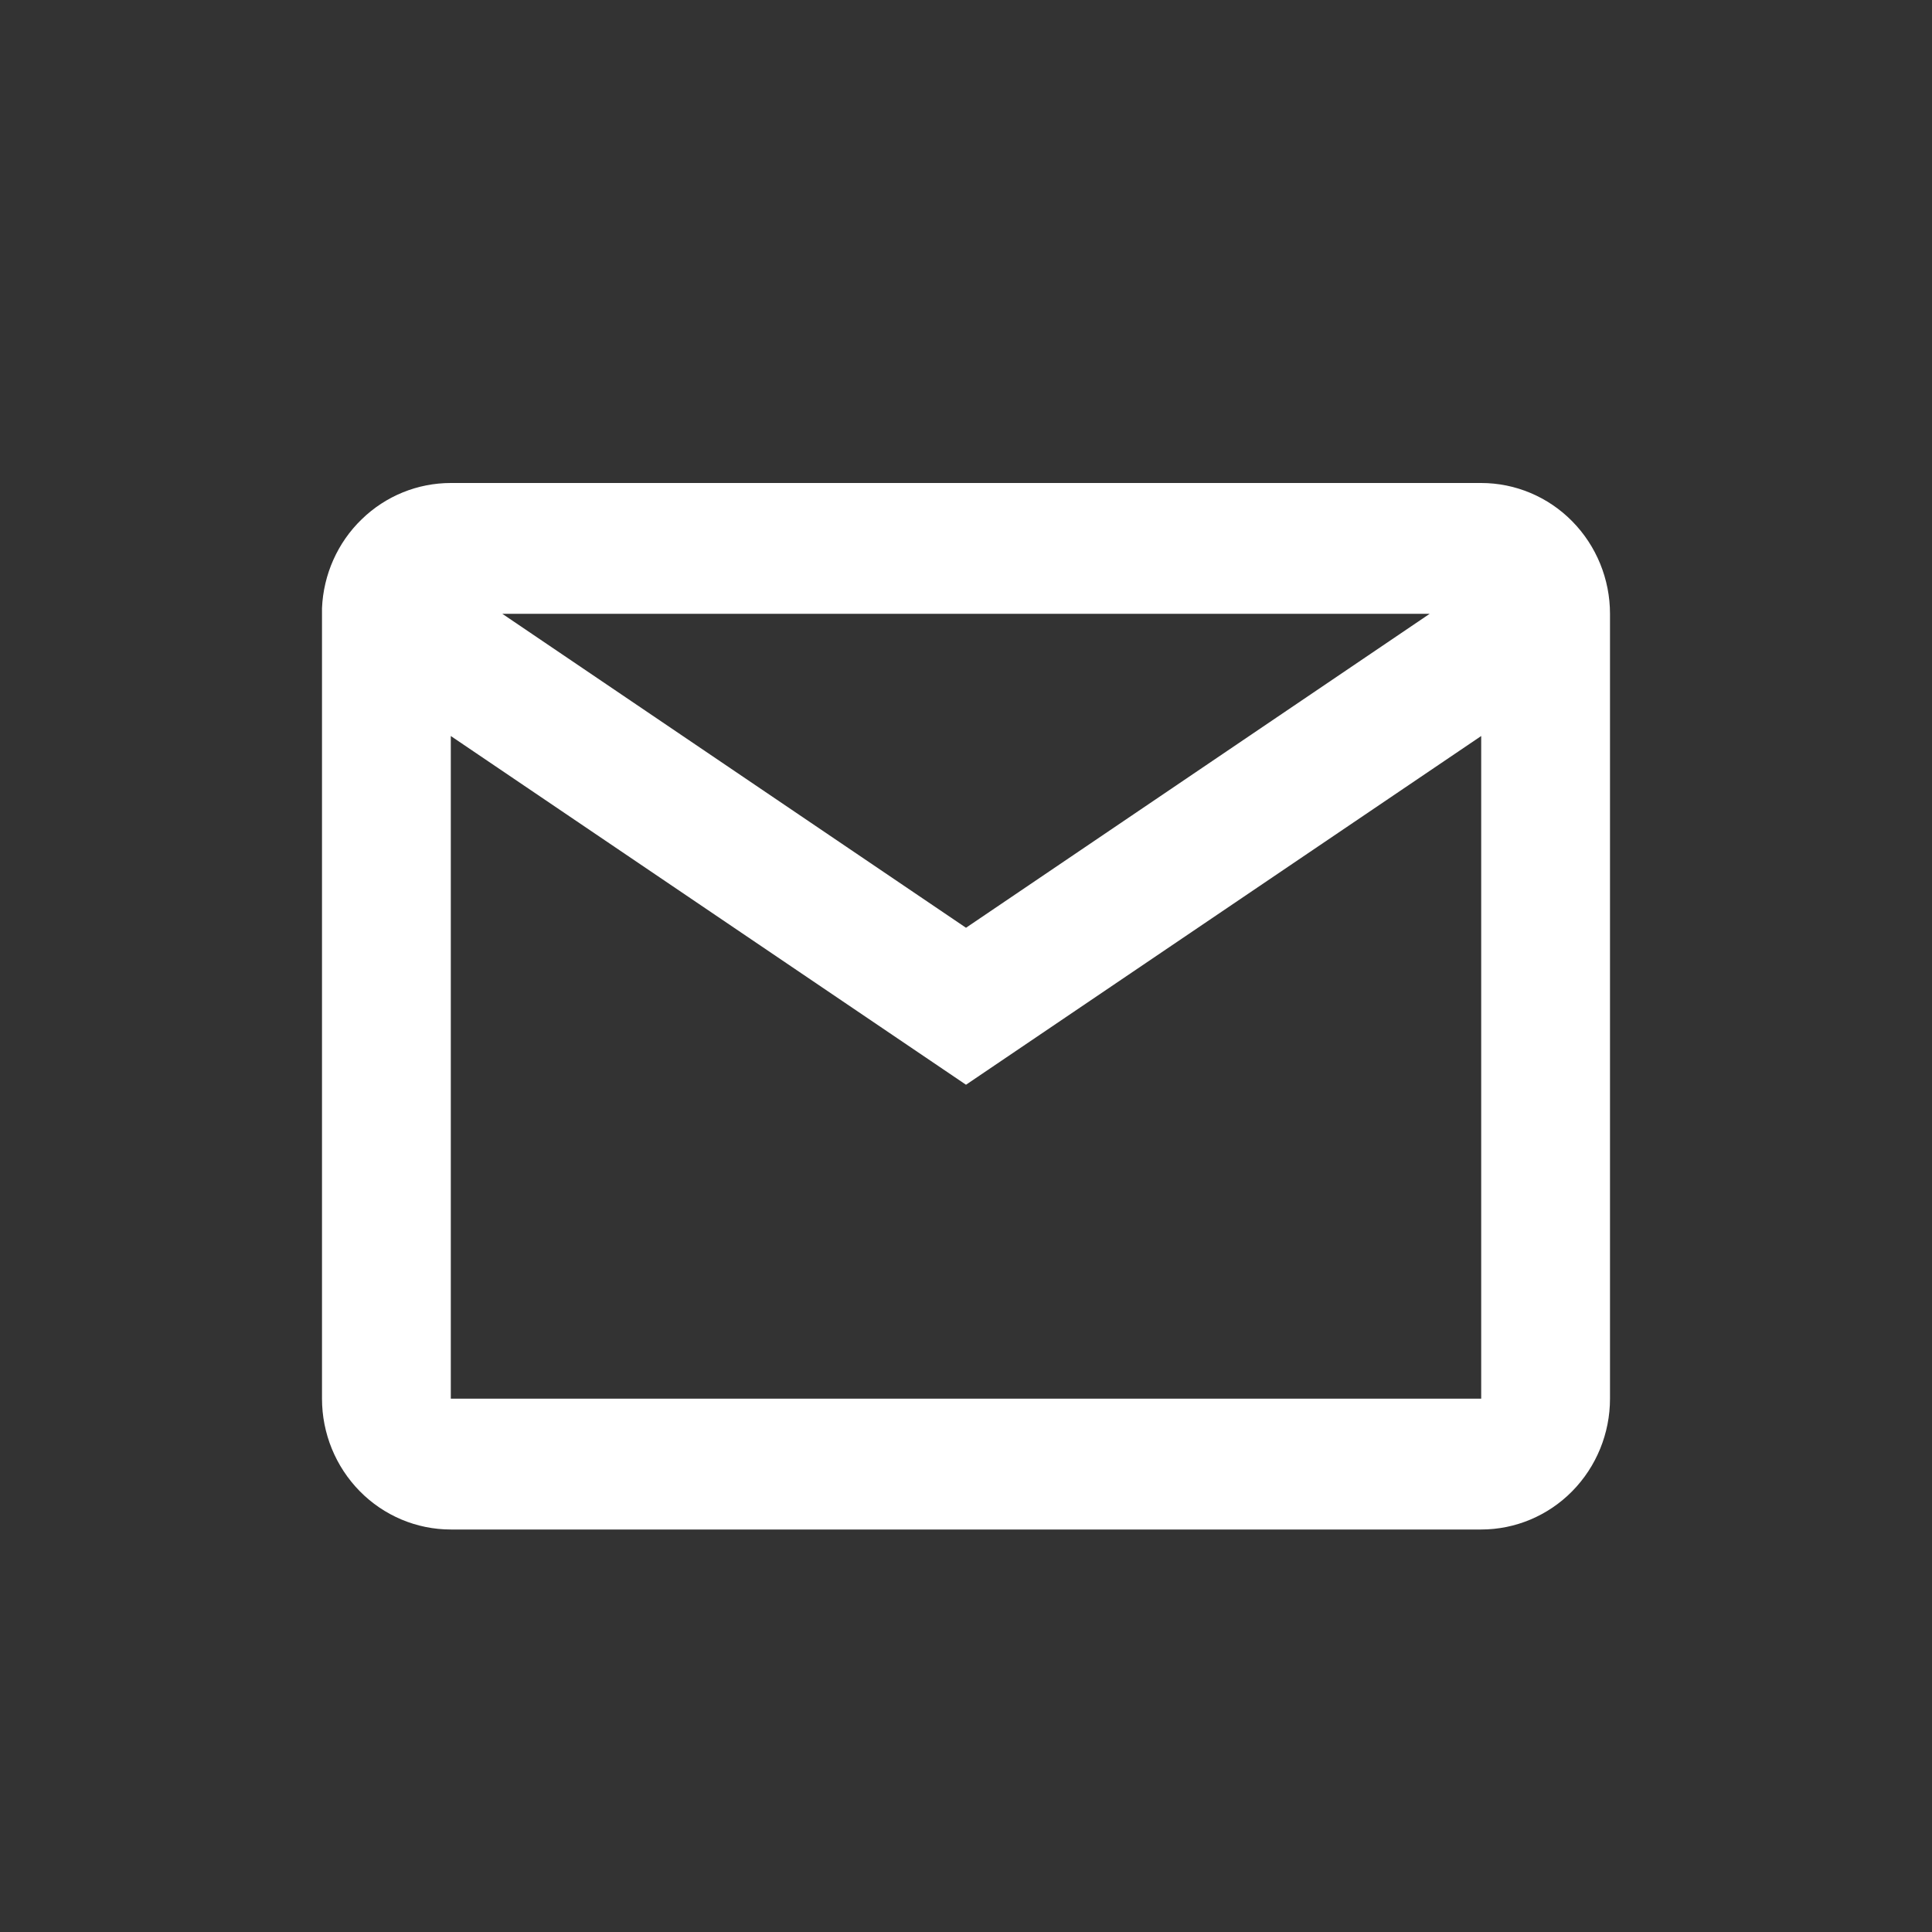 <svg width="24" height="24" viewBox="0 0 24 24" fill="none" xmlns="http://www.w3.org/2000/svg">
<rect x="0" y="0" width="24" height="24" fill="#333333" stroke="none"/>
<path d="M18.4 19H5.6C5.176 19 4.769 18.829 4.469 18.524C4.169 18.219 4 17.806 4 17.375V7.554C4.018 7.136 4.194 6.74 4.493 6.451C4.791 6.161 5.187 6 5.6 6H18.4C18.824 6 19.231 6.171 19.531 6.476C19.831 6.781 20 7.194 20 7.625V17.375C20 17.806 19.831 18.219 19.531 18.524C19.231 18.829 18.824 19 18.4 19ZM5.6 9.143V17.375H18.4V9.143L12 13.475L5.6 9.143ZM6.24 7.625L12 11.525L17.76 7.625H6.24Z" fill="white"/>
</svg>
